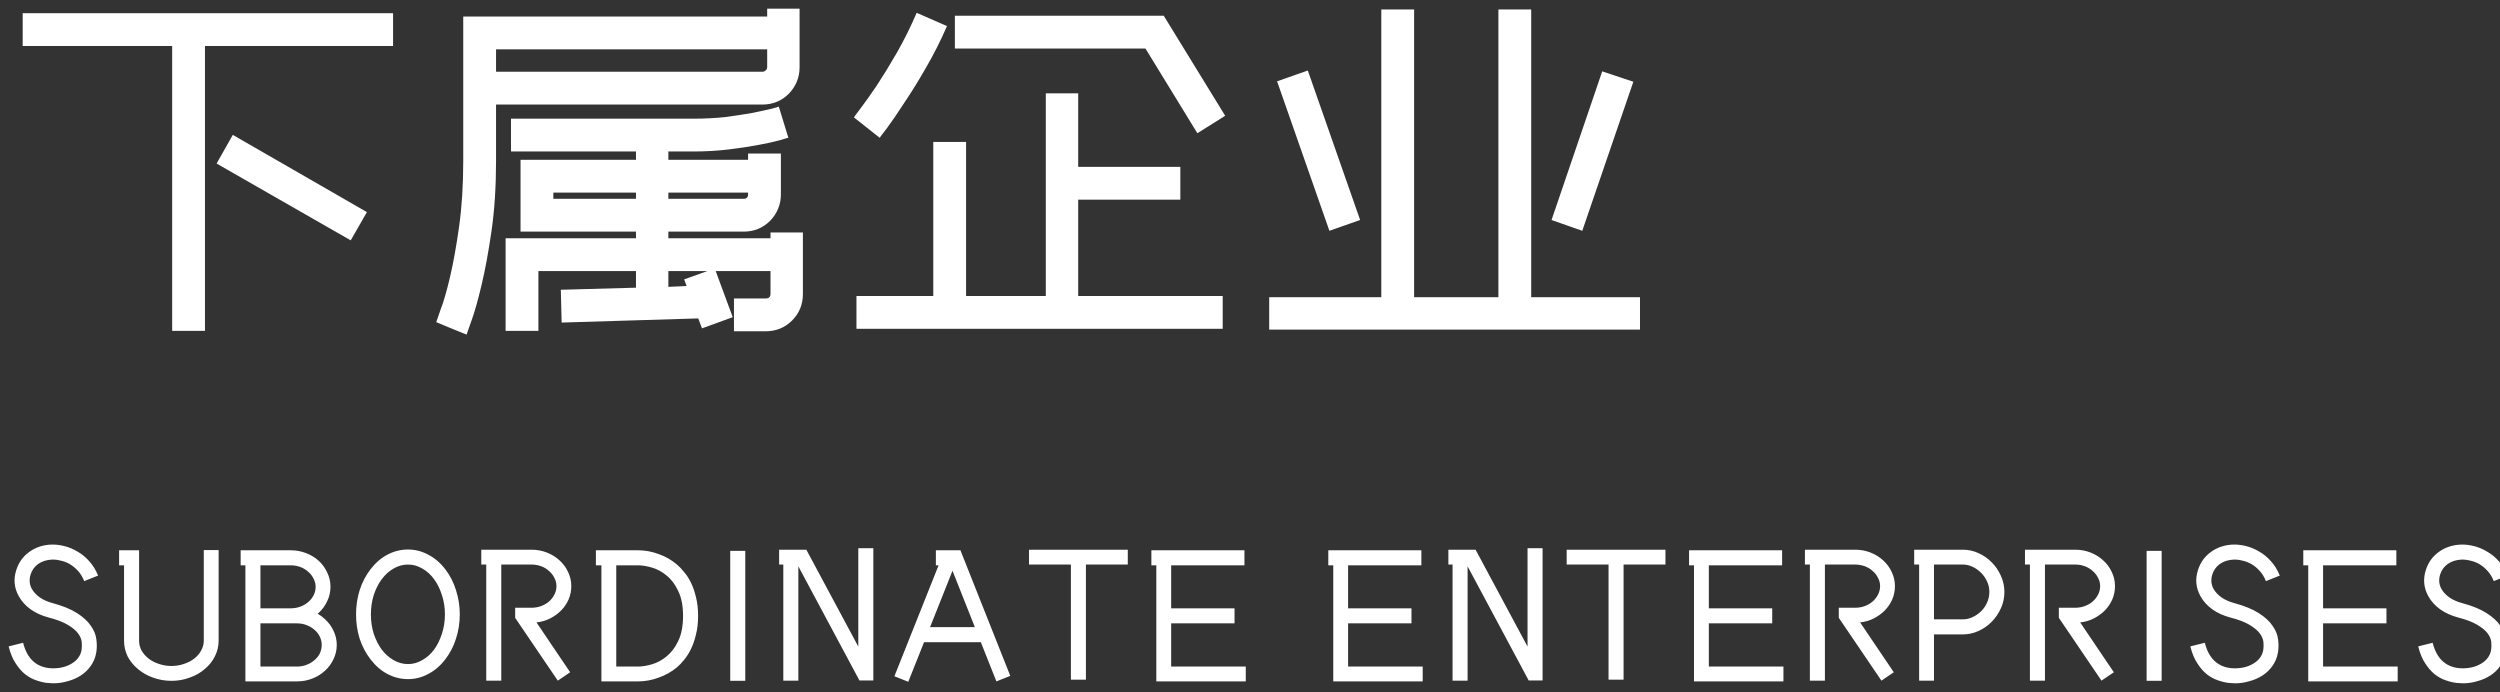 <svg width="289" height="80" viewBox="0 0 289 80" fill="none" xmlns="http://www.w3.org/2000/svg">
<rect x="0" y="0" width="289" height="80" fill="#333333" stroke="none"/>
<g clip-path="url(#clip0)">
<path fill-rule="evenodd" clip-rule="evenodd" d="M57.343 18.616V12.088H88.111C89.327 12.088 90.351 11.672 91.183 10.84C92.015 9.976 92.431 8.952 92.431 7.768V1H88.687V1.912H53.551V18.616C53.551 21.4 53.391 23.928 53.071 26.2C52.751 28.472 52.399 30.424 52.015 32.056C51.631 33.688 51.263 34.952 50.911 35.848C50.591 36.744 50.431 37.208 50.431 37.24L52.159 37.96L53.935 38.68C53.967 38.584 54.159 38.04 54.511 37.048C54.863 36.088 55.247 34.728 55.663 32.968C56.079 31.24 56.463 29.16 56.815 26.728C57.167 24.296 57.343 21.592 57.343 18.616ZM57.343 8.296V5.704H88.687V7.768C88.687 7.928 88.623 8.056 88.495 8.152C88.399 8.248 88.271 8.296 88.111 8.296H57.343ZM92.815 26.872H89.071V27.544H77.263V26.776H85.951C87.167 26.776 88.191 26.36 89.023 25.528C89.855 24.664 90.271 23.64 90.271 22.456V17.752H86.479V18.472H77.263V17.512H80.143C81.583 17.512 82.959 17.432 84.271 17.272C85.583 17.112 86.735 16.936 87.727 16.744C88.751 16.552 89.551 16.376 90.127 16.216C90.735 16.024 91.071 15.928 91.135 15.928L90.031 12.328L89.215 12.568C88.671 12.696 87.935 12.856 87.007 13.048C86.111 13.208 85.071 13.368 83.887 13.528C82.703 13.656 81.455 13.72 80.143 13.72H59.071V17.512H73.519V18.472H60.175V26.776H73.519V27.544H58.447V38.248H62.239V31.336H73.519V33.256L64.831 33.496L64.927 37.288L80.719 36.808L81.151 37.96L84.703 36.664L82.735 31.336H89.071V33.976C89.071 34.328 88.879 34.504 88.495 34.504H84.847V38.296H88.495C89.711 38.296 90.735 37.88 91.567 37.048C92.399 36.216 92.815 35.192 92.815 33.976V26.872ZM77.263 22.984V22.264H86.479V22.456C86.479 22.808 86.303 22.984 85.951 22.984H77.263ZM73.519 22.264V22.984H63.967V22.264H73.519ZM81.775 31.336L79.087 32.296L79.375 33.064L77.263 33.16V31.336H81.775ZM45.439 1.528H2.623V5.32H19.903V38.248H23.695V5.32H45.439V1.528ZM26.911 15.592L25.039 18.904L40.543 27.784L42.415 24.52L26.911 15.592ZM132.415 5.608H110.383V1.816H134.527L141.631 13.384L138.415 15.4L132.415 5.608ZM109.471 3.016C108.735 4.712 107.919 6.328 107.023 7.864C106.159 9.368 105.327 10.712 104.527 11.896C103.759 13.08 103.103 14.04 102.559 14.776C102.015 15.48 101.727 15.864 101.695 15.928L98.719 13.576C98.719 13.544 98.975 13.192 99.487 12.52C99.999 11.848 100.623 10.968 101.359 9.88C102.095 8.76 102.879 7.48 103.711 6.04C104.543 4.568 105.295 3.048 105.967 1.48L109.471 3.016ZM111.679 16.408V34.216H120.895V10.792H124.639V19.288H136.447V23.08H124.639V34.216H141.343V38.008H99.007V34.216H107.887V16.408H111.679ZM153.679 26.68L157.231 25.432L151.183 8.152L147.631 9.4L153.679 26.68ZM182.911 26.68L188.815 9.448L185.215 8.248L179.359 25.432L182.911 26.68ZM189.583 34.36H177.007V1.096H173.215V34.36H163.471V1.096H159.679V34.36H146.719V38.104H189.583V34.36ZM5.796 78.968C5.928 78.983 6.053 78.99 6.17 78.99C6.727 78.99 7.277 78.91 7.82 78.748C8.377 78.602 8.883 78.382 9.338 78.088C9.793 77.795 10.174 77.428 10.482 76.988C10.805 76.548 11.017 76.042 11.12 75.47C11.208 74.986 11.215 74.473 11.142 73.93C11.083 73.388 10.871 72.86 10.504 72.346C10.152 71.818 9.617 71.327 8.898 70.872C8.194 70.418 7.241 70.029 6.038 69.706C5.495 69.56 5.019 69.347 4.608 69.068C4.197 68.775 3.889 68.445 3.684 68.078C3.405 67.58 3.354 67.03 3.53 66.428C3.691 65.915 3.985 65.504 4.41 65.196C4.85 64.888 5.378 64.72 5.994 64.69C6.302 64.676 6.632 64.712 6.984 64.8C7.351 64.874 7.703 65.006 8.04 65.196C8.377 65.387 8.693 65.644 8.986 65.966C9.294 66.289 9.543 66.692 9.734 67.176L11.34 66.538C11.076 65.893 10.739 65.343 10.328 64.888C9.917 64.419 9.463 64.045 8.964 63.766C8.48 63.473 7.974 63.26 7.446 63.128C6.918 62.996 6.412 62.938 5.928 62.952C4.945 62.996 4.095 63.282 3.376 63.81C2.657 64.324 2.159 65.02 1.88 65.9C1.543 66.956 1.638 67.961 2.166 68.914C2.489 69.501 2.943 70.007 3.53 70.432C4.131 70.858 4.821 71.173 5.598 71.378C6.566 71.628 7.314 71.914 7.842 72.236C8.385 72.559 8.781 72.889 9.03 73.226C9.279 73.564 9.419 73.901 9.448 74.238C9.477 74.576 9.47 74.884 9.426 75.162C9.353 75.544 9.191 75.881 8.942 76.174C8.693 76.453 8.385 76.68 8.018 76.856C7.666 77.032 7.277 77.15 6.852 77.208C6.441 77.267 6.038 77.274 5.642 77.23C4.102 77.04 3.112 76.064 2.672 74.304L1 74.722C1.191 75.5 1.455 76.145 1.792 76.658C2.129 77.186 2.496 77.612 2.892 77.934C3.303 78.257 3.728 78.492 4.168 78.638C4.623 78.8 5.048 78.902 5.444 78.946C5.561 78.961 5.679 78.968 5.796 78.968ZM17.684 78.33C18.359 78.58 19.07 78.704 19.818 78.704C20.566 78.704 21.27 78.58 21.93 78.33C22.605 78.096 23.184 77.766 23.668 77.34C24.167 76.93 24.556 76.446 24.834 75.888C25.128 75.316 25.274 74.708 25.274 74.062V63.59H23.558V74.062C23.558 74.458 23.456 74.84 23.25 75.206C23.06 75.558 22.796 75.866 22.458 76.13C22.121 76.394 21.725 76.6 21.27 76.746C20.816 76.908 20.332 76.988 19.818 76.988C19.305 76.988 18.821 76.908 18.366 76.746C17.912 76.6 17.516 76.394 17.178 76.13C16.841 75.866 16.57 75.558 16.364 75.206C16.174 74.84 16.078 74.458 16.078 74.062V63.612H13.768V65.35H14.34V74.062C14.34 74.708 14.48 75.316 14.758 75.888C15.052 76.446 15.448 76.93 15.946 77.34C16.445 77.766 17.024 78.096 17.684 78.33ZM34.331 78.77H28.369V65.35H27.819V63.612H33.605C34.235 63.612 34.829 63.722 35.387 63.942C35.959 64.162 36.45 64.463 36.861 64.844C37.271 65.226 37.594 65.673 37.829 66.186C38.078 66.7 38.203 67.25 38.203 67.836C38.203 68.423 38.078 68.973 37.829 69.486C37.594 70 37.271 70.447 36.861 70.828C36.817 70.869 36.772 70.909 36.727 70.947C37.034 71.124 37.313 71.334 37.565 71.576C37.99 71.958 38.32 72.405 38.555 72.918C38.804 73.432 38.929 73.974 38.929 74.546C38.929 75.133 38.804 75.683 38.555 76.196C38.32 76.71 37.99 77.157 37.565 77.538C37.154 77.92 36.67 78.22 36.113 78.44C35.555 78.66 34.961 78.77 34.331 78.77ZM33.605 65.35H30.107V70.322H33.605C34.001 70.322 34.375 70.256 34.727 70.124C35.079 69.992 35.379 69.816 35.629 69.596C35.893 69.376 36.098 69.12 36.245 68.826C36.406 68.518 36.487 68.188 36.487 67.836C36.487 67.499 36.406 67.184 36.245 66.89C36.098 66.582 35.893 66.318 35.629 66.098C35.379 65.864 35.079 65.68 34.727 65.548C34.375 65.416 34.001 65.35 33.605 65.35ZM33.605 72.06H30.107V77.054H34.331C34.727 77.054 35.093 76.988 35.431 76.856C35.783 76.724 36.091 76.541 36.355 76.306C36.619 76.086 36.824 75.83 36.971 75.536C37.117 75.228 37.191 74.898 37.191 74.546C37.191 74.209 37.117 73.894 36.971 73.6C36.824 73.292 36.619 73.028 36.355 72.808C36.091 72.574 35.783 72.39 35.431 72.258C35.093 72.126 34.727 72.06 34.331 72.06H33.605ZM44.789 77.912C45.538 78.308 46.33 78.506 47.166 78.506C47.987 78.506 48.764 78.308 49.498 77.912C50.245 77.531 50.906 76.966 51.477 76.218C52.02 75.514 52.431 74.722 52.709 73.842C53.003 72.948 53.15 72.009 53.15 71.026C53.15 70.044 53.003 69.105 52.709 68.21C52.431 67.316 52.02 66.516 51.477 65.812C50.906 65.064 50.245 64.5 49.498 64.118C48.764 63.722 47.987 63.524 47.166 63.524C46.33 63.524 45.538 63.722 44.789 64.118C44.056 64.5 43.404 65.064 42.831 65.812C42.289 66.516 41.871 67.316 41.578 68.21C41.299 69.105 41.16 70.044 41.16 71.026C41.16 72.009 41.299 72.948 41.578 73.842C41.871 74.722 42.289 75.514 42.831 76.218C43.404 76.966 44.056 77.531 44.789 77.912ZM45.493 65.724C46.022 65.416 46.579 65.262 47.166 65.262C47.752 65.262 48.302 65.416 48.816 65.724C49.343 66.018 49.798 66.428 50.179 66.956C50.561 67.47 50.861 68.078 51.081 68.782C51.316 69.486 51.434 70.234 51.434 71.026C51.434 71.818 51.316 72.566 51.081 73.27C50.861 73.96 50.561 74.568 50.179 75.096C49.798 75.61 49.343 76.013 48.816 76.306C48.302 76.614 47.752 76.768 47.166 76.768C46.579 76.768 46.022 76.614 45.493 76.306C44.98 76.013 44.526 75.61 44.13 75.096C43.748 74.568 43.44 73.96 43.206 73.27C42.986 72.566 42.876 71.818 42.876 71.026C42.876 70.234 42.986 69.486 43.206 68.782C43.44 68.078 43.748 67.47 44.13 66.956C44.526 66.428 44.98 66.018 45.493 65.724ZM57.947 78.682H56.209V65.262H55.637V63.546H61.445C62.076 63.546 62.67 63.656 63.227 63.876C63.785 64.096 64.269 64.397 64.679 64.778C65.105 65.16 65.435 65.607 65.669 66.12C65.919 66.634 66.043 67.176 66.043 67.748C66.043 68.291 65.941 68.804 65.735 69.288C65.53 69.758 65.244 70.183 64.877 70.564C64.511 70.931 64.085 71.239 63.601 71.488C63.117 71.738 62.589 71.892 62.017 71.95L65.911 77.714L64.481 78.682L59.553 71.422V70.256H61.445C61.841 70.256 62.215 70.19 62.567 70.058C62.919 69.926 63.22 69.75 63.469 69.53C63.733 69.296 63.939 69.032 64.085 68.738C64.247 68.43 64.327 68.1 64.327 67.748C64.327 67.411 64.247 67.096 64.085 66.802C63.939 66.494 63.733 66.23 63.469 66.01C63.22 65.776 62.919 65.592 62.567 65.46C62.215 65.328 61.841 65.262 61.445 65.262H57.947V78.682ZM69.523 78.77H73.747C74.568 78.77 75.367 78.624 76.145 78.33C76.937 78.052 77.641 77.656 78.257 77.142C78.535 76.908 78.814 76.614 79.093 76.262C79.386 75.91 79.65 75.492 79.885 75.008C80.119 74.524 80.31 73.967 80.457 73.336C80.618 72.706 80.699 71.994 80.699 71.202C80.699 70.396 80.618 69.677 80.457 69.046C80.31 68.416 80.119 67.858 79.885 67.374C79.65 66.89 79.386 66.48 79.093 66.142C78.814 65.79 78.535 65.497 78.257 65.262C77.641 64.734 76.937 64.331 76.145 64.052C75.367 63.759 74.568 63.612 73.747 63.612H68.885V65.35H69.523V78.77ZM73.747 77.054H71.239V65.35H73.747C74.231 65.35 74.773 65.438 75.375 65.614C75.976 65.79 76.541 66.098 77.069 66.538C77.611 66.978 78.059 67.58 78.411 68.342C78.777 69.09 78.961 70.044 78.961 71.202C78.961 72.361 78.777 73.322 78.411 74.084C78.059 74.832 77.611 75.426 77.069 75.866C76.541 76.306 75.976 76.614 75.375 76.79C74.773 76.966 74.231 77.054 73.747 77.054ZM86.153 78.704H84.415V63.678H86.153V78.704ZM90.551 78.682H92.289V65.468L99.351 78.66H100.957V63.37H99.219V74.744L93.213 63.546H90.067V65.262H90.551V78.682ZM115.183 78.77L113.385 74.238H106.82L104.997 78.814L103.391 78.176L108.501 65.35H108.187V63.612H111.025L116.789 78.132L115.183 78.77ZM110.11 65.982L112.695 72.5H107.513L110.11 65.982ZM123.794 78.572H125.532V65.262H130.372V63.546H118.954V65.262H123.794V78.572ZM144.011 78.77H133.671V65.35H133.099V63.612H143.857V65.35H135.387V70.322H142.713V72.06H135.387V77.054H144.011V78.77ZM154.124 78.77H164.464V77.054H155.84V72.06H163.166V70.322H155.84V65.35H164.31V63.612H153.552V65.35H154.124V78.77ZM169.654 78.682H167.916V65.262H167.432V63.546H170.578L176.584 74.744V63.37H178.322V78.66H176.716L169.654 65.468V78.682ZM185.948 78.572H187.686V65.262H192.526V63.546H181.108V65.262H185.948V78.572ZM206.166 78.77H195.826V65.35H195.254V63.612H206.012V65.35H197.542V70.322H204.868V72.06H197.542V77.054H206.166V78.77ZM209.221 78.682H210.959V65.262H214.457C214.853 65.262 215.227 65.328 215.579 65.46C215.931 65.592 216.232 65.776 216.481 66.01C216.745 66.23 216.95 66.494 217.097 66.802C217.258 67.096 217.339 67.411 217.339 67.748C217.339 68.1 217.258 68.43 217.097 68.738C216.95 69.032 216.745 69.296 216.481 69.53C216.232 69.75 215.931 69.926 215.579 70.058C215.227 70.19 214.853 70.256 214.457 70.256H212.565V71.422L217.493 78.682L218.923 77.714L215.029 71.95C215.601 71.892 216.129 71.738 216.613 71.488C217.097 71.239 217.522 70.931 217.889 70.564C218.256 70.183 218.542 69.758 218.747 69.288C218.952 68.804 219.055 68.291 219.055 67.748C219.055 67.176 218.93 66.634 218.681 66.12C218.446 65.607 218.116 65.16 217.691 64.778C217.28 64.397 216.796 64.096 216.239 63.876C215.682 63.656 215.088 63.546 214.457 63.546H208.649V65.262H209.221V78.682ZM226.912 73.336H223.568V78.682H221.852V65.262H221.28V63.546H226.912C227.543 63.546 228.144 63.678 228.716 63.942C229.303 64.206 229.816 64.566 230.256 65.02C230.696 65.46 231.048 65.981 231.312 66.582C231.576 67.169 231.708 67.785 231.708 68.43C231.708 69.09 231.576 69.714 231.312 70.3C231.048 70.887 230.696 71.408 230.256 71.862C229.816 72.317 229.303 72.676 228.716 72.94C228.144 73.204 227.543 73.336 226.912 73.336ZM226.912 71.598C227.279 71.598 227.638 71.518 227.99 71.356C228.357 71.195 228.687 70.975 228.98 70.696C229.274 70.418 229.508 70.088 229.684 69.706C229.875 69.31 229.97 68.885 229.97 68.43C229.97 67.976 229.875 67.558 229.684 67.176C229.508 66.795 229.274 66.465 228.98 66.186C228.687 65.893 228.357 65.666 227.99 65.504C227.638 65.343 227.279 65.262 226.912 65.262H223.568V71.598H226.912ZM234.659 78.682H236.397V65.262H239.895C240.291 65.262 240.665 65.328 241.017 65.46C241.369 65.592 241.669 65.776 241.919 66.01C242.183 66.23 242.388 66.494 242.535 66.802C242.696 67.096 242.777 67.411 242.777 67.748C242.777 68.1 242.696 68.43 242.535 68.738C242.388 69.032 242.183 69.296 241.919 69.53C241.669 69.75 241.369 69.926 241.017 70.058C240.665 70.19 240.291 70.256 239.895 70.256H238.003V71.422L242.931 78.682L244.361 77.714L240.467 71.95C241.039 71.892 241.567 71.738 242.051 71.488C242.535 71.239 242.96 70.931 243.327 70.564C243.693 70.183 243.979 69.758 244.185 69.288C244.39 68.804 244.493 68.291 244.493 67.748C244.493 67.176 244.368 66.634 244.119 66.12C243.884 65.607 243.554 65.16 243.129 64.778C242.718 64.397 242.234 64.096 241.677 63.876C241.119 63.656 240.525 63.546 239.895 63.546H234.087V65.262H234.659V78.682ZM249.886 78.704H248.148V63.678H249.886V78.704ZM258.001 78.968C258.133 78.983 258.258 78.99 258.375 78.99C258.932 78.99 259.482 78.91 260.025 78.748C260.582 78.602 261.088 78.382 261.543 78.088C261.998 77.795 262.379 77.428 262.687 76.988C263.01 76.548 263.222 76.042 263.325 75.47C263.413 74.986 263.42 74.473 263.347 73.93C263.288 73.388 263.076 72.86 262.709 72.346C262.357 71.818 261.822 71.327 261.103 70.872C260.399 70.418 259.446 70.029 258.243 69.706C257.7 69.56 257.224 69.347 256.813 69.068C256.402 68.775 256.094 68.445 255.889 68.078C255.61 67.58 255.559 67.03 255.735 66.428C255.896 65.915 256.19 65.504 256.615 65.196C257.055 64.888 257.583 64.72 258.199 64.69C258.507 64.676 258.837 64.712 259.189 64.8C259.556 64.874 259.908 65.006 260.245 65.196C260.582 65.387 260.898 65.644 261.191 65.966C261.499 66.289 261.748 66.692 261.939 67.176L263.545 66.538C263.281 65.893 262.944 65.343 262.533 64.888C262.122 64.419 261.668 64.045 261.169 63.766C260.685 63.473 260.179 63.26 259.651 63.128C259.123 62.996 258.617 62.938 258.133 62.952C257.15 62.996 256.3 63.282 255.581 63.81C254.862 64.324 254.364 65.02 254.085 65.9C253.748 66.956 253.843 67.961 254.371 68.914C254.694 69.501 255.148 70.007 255.735 70.432C256.336 70.858 257.026 71.173 257.803 71.378C258.771 71.628 259.519 71.914 260.047 72.236C260.59 72.559 260.986 72.889 261.235 73.226C261.484 73.564 261.624 73.901 261.653 74.238C261.682 74.576 261.675 74.884 261.631 75.162C261.558 75.544 261.396 75.881 261.147 76.174C260.898 76.453 260.59 76.68 260.223 76.856C259.871 77.032 259.482 77.15 259.057 77.208C258.646 77.267 258.243 77.274 257.847 77.23C256.307 77.04 255.317 76.064 254.877 74.304L253.205 74.722C253.396 75.5 253.66 76.145 253.997 76.658C254.334 77.186 254.701 77.612 255.097 77.934C255.508 78.257 255.933 78.492 256.373 78.638C256.828 78.8 257.253 78.902 257.649 78.946C257.766 78.961 257.884 78.968 258.001 78.968ZM277.172 78.77H266.832V65.35H266.26V63.612H277.018V65.35H268.548V70.322H275.874V72.06H268.548V77.054H277.172V78.77ZM284.341 78.968C284.473 78.983 284.598 78.99 284.715 78.99C285.272 78.99 285.822 78.91 286.365 78.748C286.922 78.602 287.428 78.382 287.883 78.088C288.338 77.795 288.719 77.428 289.027 76.988C289.35 76.548 289.562 76.042 289.665 75.47C289.753 74.986 289.76 74.473 289.687 73.93C289.628 73.388 289.416 72.86 289.049 72.346C288.697 71.818 288.162 71.327 287.443 70.872C286.739 70.418 285.786 70.029 284.583 69.706C284.04 69.56 283.564 69.347 283.153 69.068C282.742 68.775 282.434 68.445 282.229 68.078C281.95 67.58 281.899 67.03 282.075 66.428C282.236 65.915 282.53 65.504 282.955 65.196C283.395 64.888 283.923 64.72 284.539 64.69C284.847 64.676 285.177 64.712 285.529 64.8C285.896 64.874 286.248 65.006 286.585 65.196C286.922 65.387 287.238 65.644 287.531 65.966C287.839 66.289 288.088 66.692 288.279 67.176L289.885 66.538C289.621 65.893 289.284 65.343 288.873 64.888C288.462 64.419 288.008 64.045 287.509 63.766C287.025 63.473 286.519 63.26 285.991 63.128C285.463 62.996 284.957 62.938 284.473 62.952C283.49 62.996 282.64 63.282 281.921 63.81C281.202 64.324 280.704 65.02 280.425 65.9C280.088 66.956 280.183 67.961 280.711 68.914C281.034 69.501 281.488 70.007 282.075 70.432C282.676 70.858 283.366 71.173 284.143 71.378C285.111 71.628 285.859 71.914 286.387 72.236C286.93 72.559 287.326 72.889 287.575 73.226C287.824 73.564 287.964 73.901 287.993 74.238C288.022 74.576 288.015 74.884 287.971 75.162C287.898 75.544 287.736 75.881 287.487 76.174C287.238 76.453 286.93 76.68 286.563 76.856C286.211 77.032 285.822 77.15 285.397 77.208C284.986 77.267 284.583 77.274 284.187 77.23C282.647 77.04 281.657 76.064 281.217 74.304L279.545 74.722C279.736 75.5 280 76.145 280.337 76.658C280.674 77.186 281.041 77.612 281.437 77.934C281.848 78.257 282.273 78.492 282.713 78.638C283.168 78.8 283.593 78.902 283.989 78.946C284.106 78.961 284.224 78.968 284.341 78.968Z" fill="white"/>
</g>
<defs>
<clipPath id="clip0">
<rect width="289" height="80" fill="white"/>
</clipPath>
</defs>
</svg>
